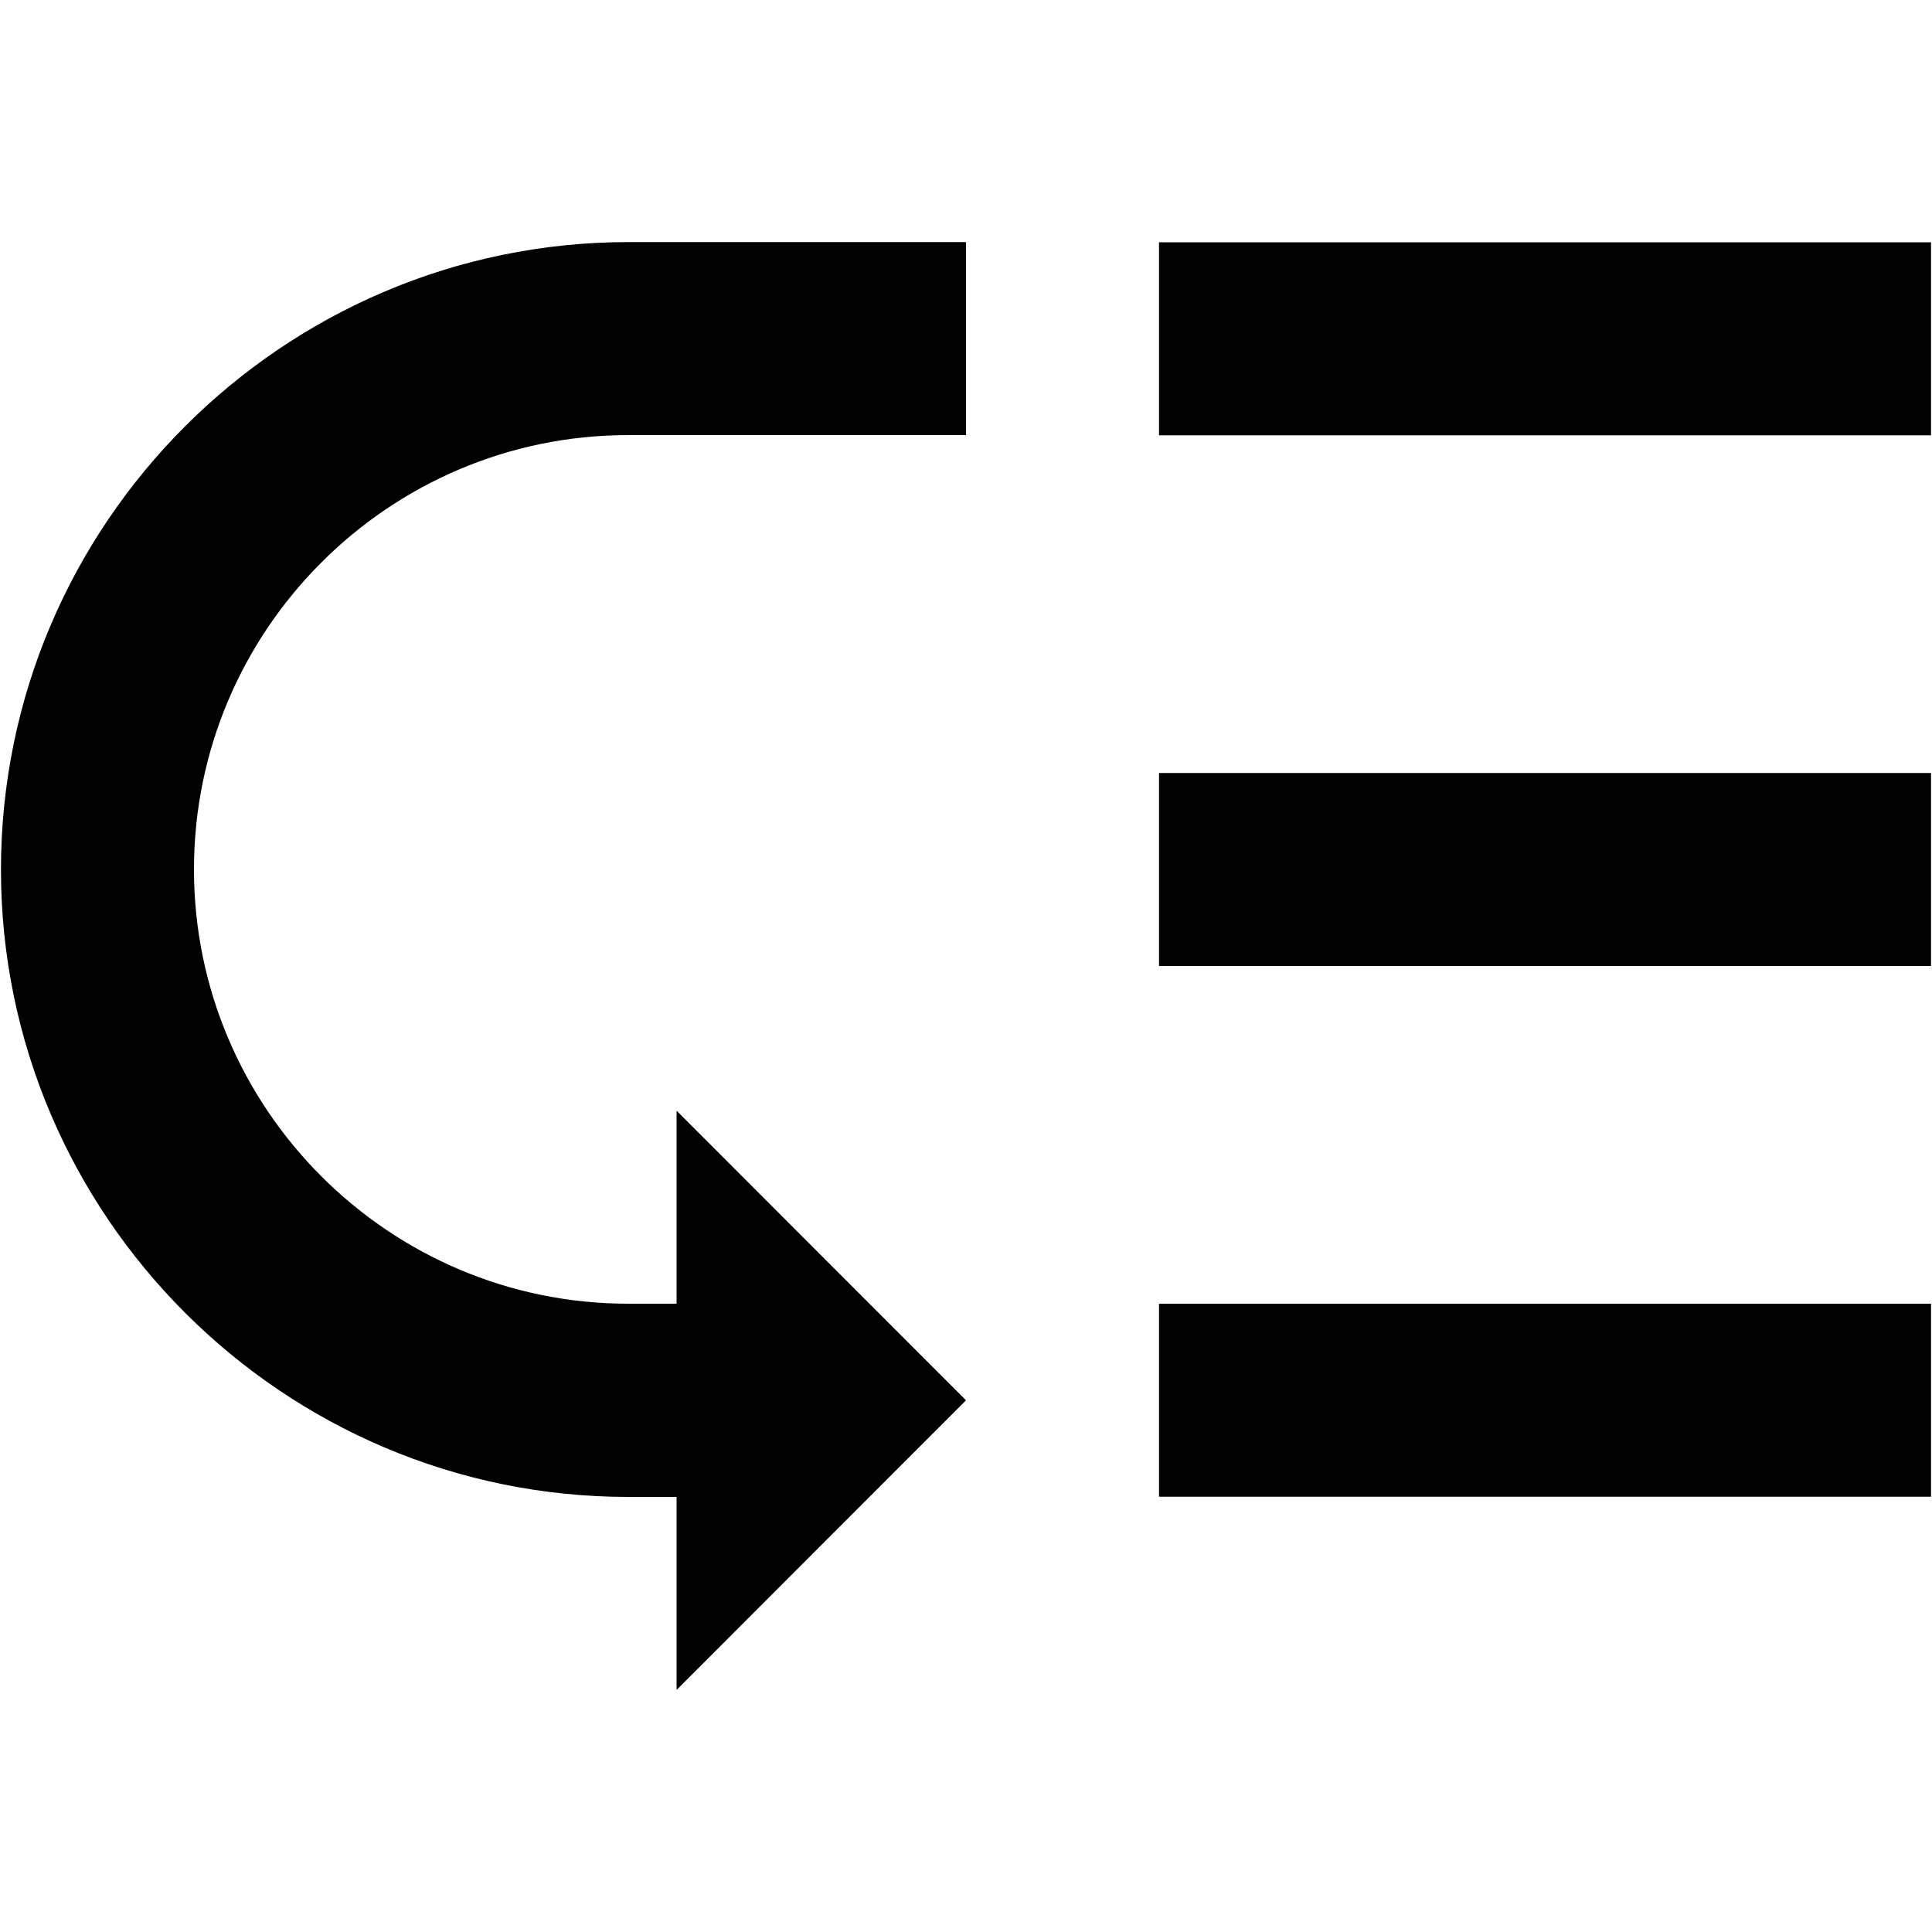 <svg width="1000" height="1000" xmlns="http://www.w3.org/2000/svg" viewBox="0 0 1000 1000"><path d="M599.9 125.4h399.6v99.9H599.9v-99.9zm0 274.7h399.6V500H599.9v-99.9zm0 274.7h399.6v99.9H599.9v-99.9zM.5 450.1c0 178.8 145.9 324.7 324.7 324.7h25v99.9L500 724.8 350.2 574.9v99.9h-25c-123.9 0-224.8-100.9-224.8-224.8s100.9-224.8 224.8-224.8H500v-99.9H325.2C146.4 125.4.5 271.2.5 450.1z" fill-rule="evenodd" clip-rule="evenodd"/><path clip-rule="evenodd" fill="none" d="M0 0h1000v1000H0z"/></svg>